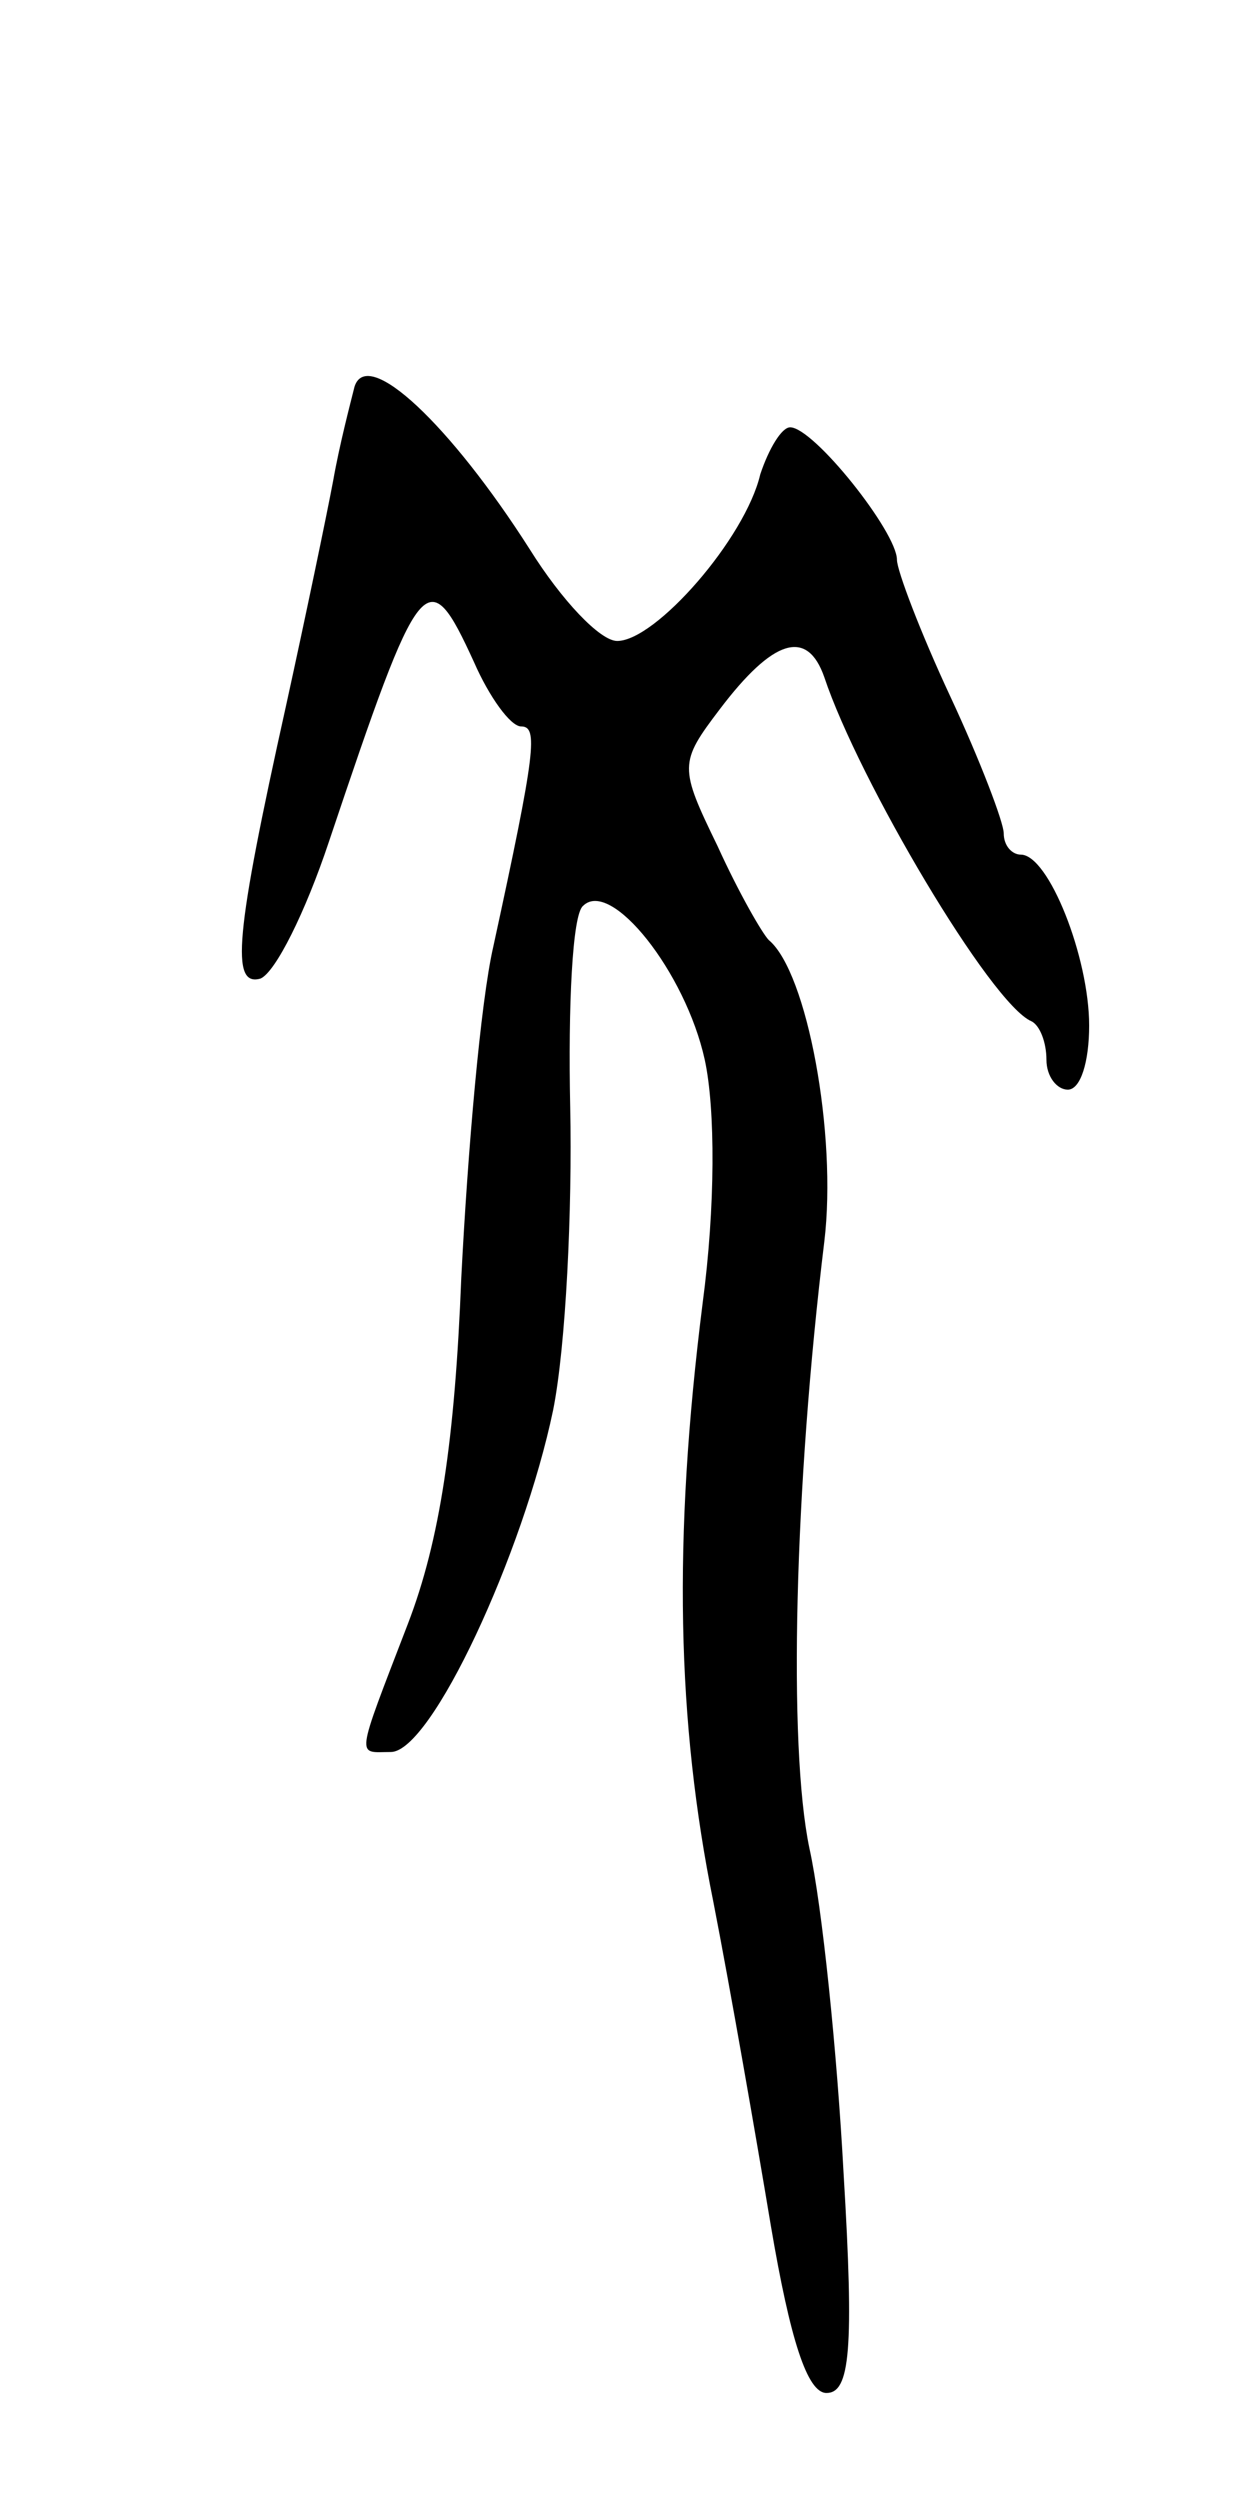 <svg version="1.0" xmlns="http://www.w3.org/2000/svg"
 width="59pt" height="117pt" viewBox="0 0 59 117"
 preserveAspectRatio="xMidYMid meet">
<g transform="translate(0,117) scale(0.1,-0.1)"
fill="#000000" stroke="none">
<path d="M166 989 c-2 -8 -7 -27 -10 -44 -3 -16 -13 -64 -22 -105 -24 -108
-26 -132 -12 -128 7 3 21 31 32 64 43 128 46 132 68 84 7 -16 17 -30 22 -30 8
0 7 -11 -13 -103 -6 -26 -12 -96 -15 -155 -3 -76 -10 -123 -25 -162 -25 -65
-24 -60 -8 -60 19 0 62 93 76 160 6 30 9 94 8 142 -1 47 1 90 6 94 13 13 48
-31 57 -72 5 -23 5 -69 -1 -114 -14 -111 -12 -196 5 -280 8 -41 20 -110 27
-152 9 -53 17 -78 26 -78 11 0 13 20 8 103 -3 56 -10 125 -16 152 -10 48 -7
169 7 284 6 50 -8 126 -26 141 -3 3 -14 22 -24 44 -18 37 -18 39 1 64 25 33
41 38 49 15 16 -48 78 -153 97 -161 4 -2 7 -10 7 -18 0 -8 5 -14 10 -14 6 0
10 13 10 30 0 32 -19 80 -32 80 -4 0 -8 4 -8 10 0 5 -11 34 -25 64 -14 30 -25
59 -25 64 0 13 -39 62 -50 62 -4 0 -10 -10 -14 -22 -7 -30 -49 -78 -67 -78 -8
0 -26 19 -41 43 -37 58 -76 95 -82 76z"/>
</g>
</svg>
